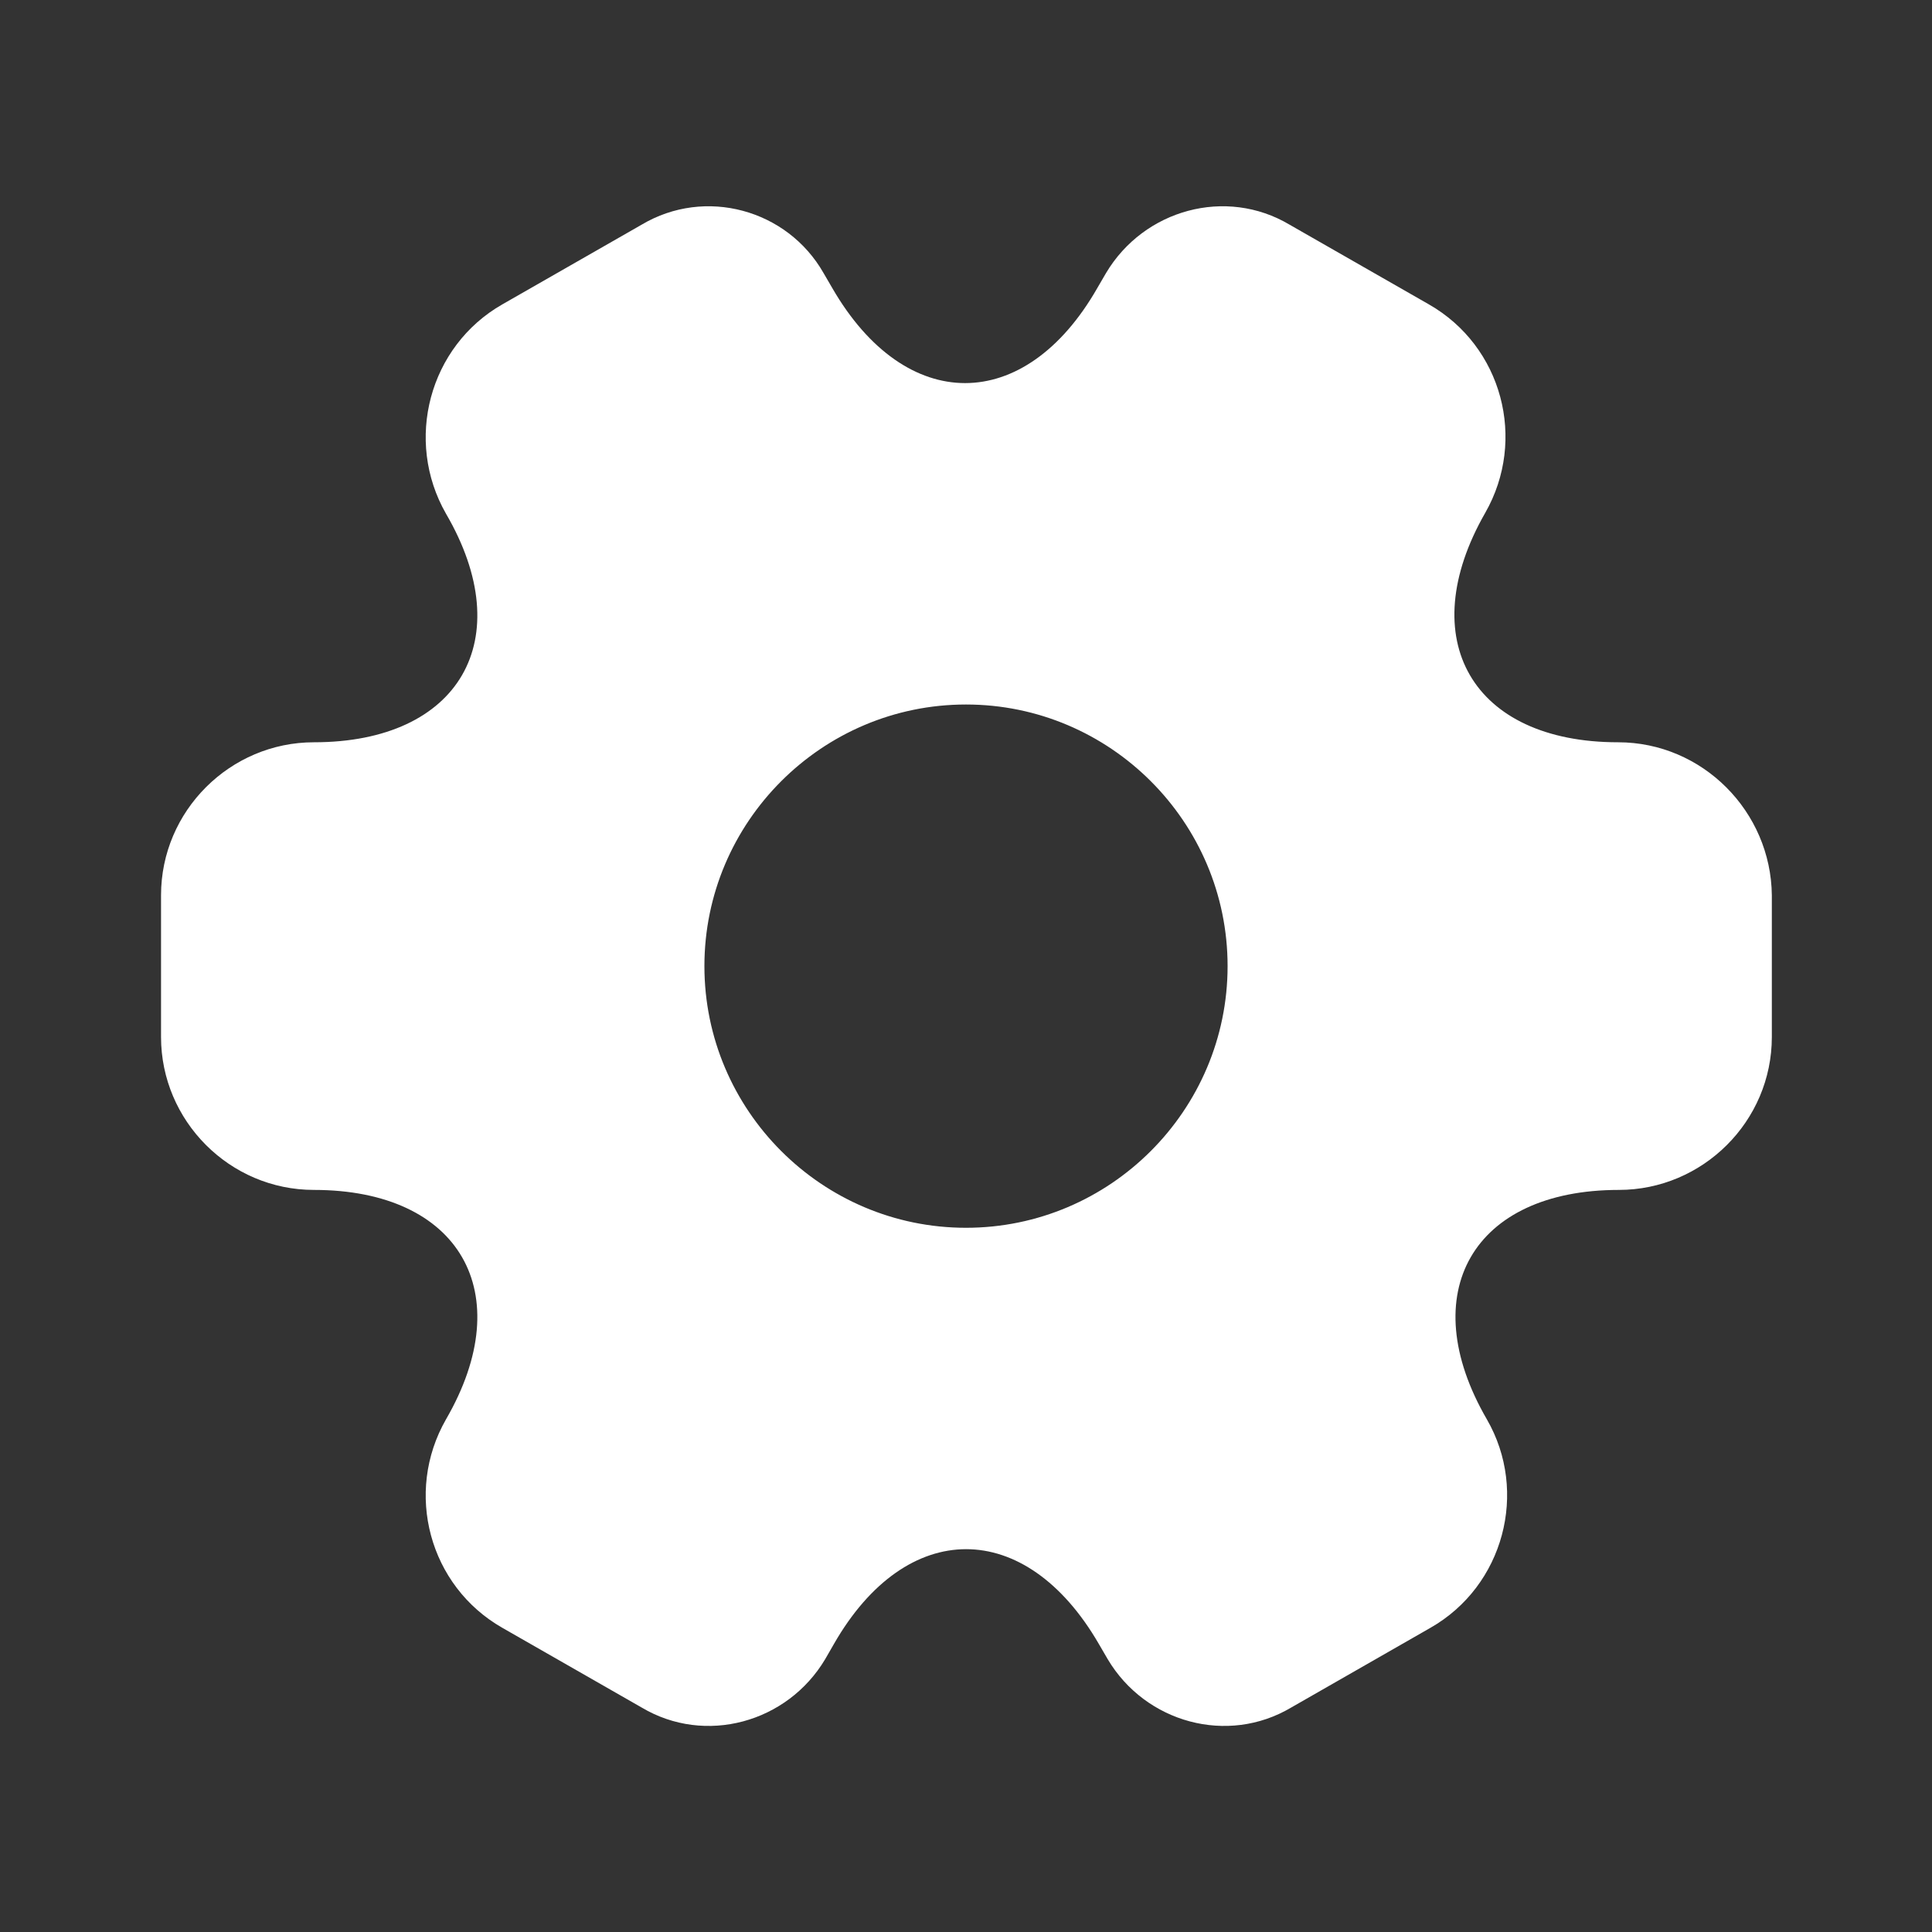 <svg width="20" height="20" viewBox="0 0 20 20" fill="none" xmlns="http://www.w3.org/2000/svg">
<rect x="0" y="0" width="20" height="20" fill="#333333" stroke="none"/>
<path d="M16.75 7.684C15.242 7.684 14.625 6.618 15.375 5.309C15.808 4.551 15.55 3.584 14.792 3.151L13.35 2.326C12.692 1.934 11.842 2.168 11.45 2.826L11.358 2.984C10.608 4.293 9.375 4.293 8.617 2.984L8.525 2.826C8.15 2.168 7.3 1.934 6.642 2.326L5.2 3.151C4.442 3.584 4.183 4.559 4.617 5.318C5.375 6.618 4.758 7.684 3.25 7.684C2.383 7.684 1.667 8.393 1.667 9.268V10.735C1.667 11.601 2.375 12.318 3.25 12.318C4.758 12.318 5.375 13.384 4.617 14.693C4.183 15.451 4.442 16.418 5.2 16.851L6.642 17.676C7.3 18.068 8.15 17.834 8.542 17.176L8.633 17.018C9.383 15.71 10.617 15.71 11.375 17.018L11.467 17.176C11.858 17.834 12.708 18.068 13.367 17.676L14.808 16.851C15.567 16.418 15.825 15.443 15.392 14.693C14.633 13.384 15.25 12.318 16.758 12.318C17.625 12.318 18.342 11.61 18.342 10.735V9.268C18.333 8.401 17.625 7.684 16.75 7.684ZM10 12.71C8.508 12.71 7.292 11.493 7.292 10.001C7.292 8.509 8.508 7.293 10 7.293C11.492 7.293 12.708 8.509 12.708 10.001C12.708 11.493 11.492 12.71 10 12.71Z" fill="white"/>
</svg>
